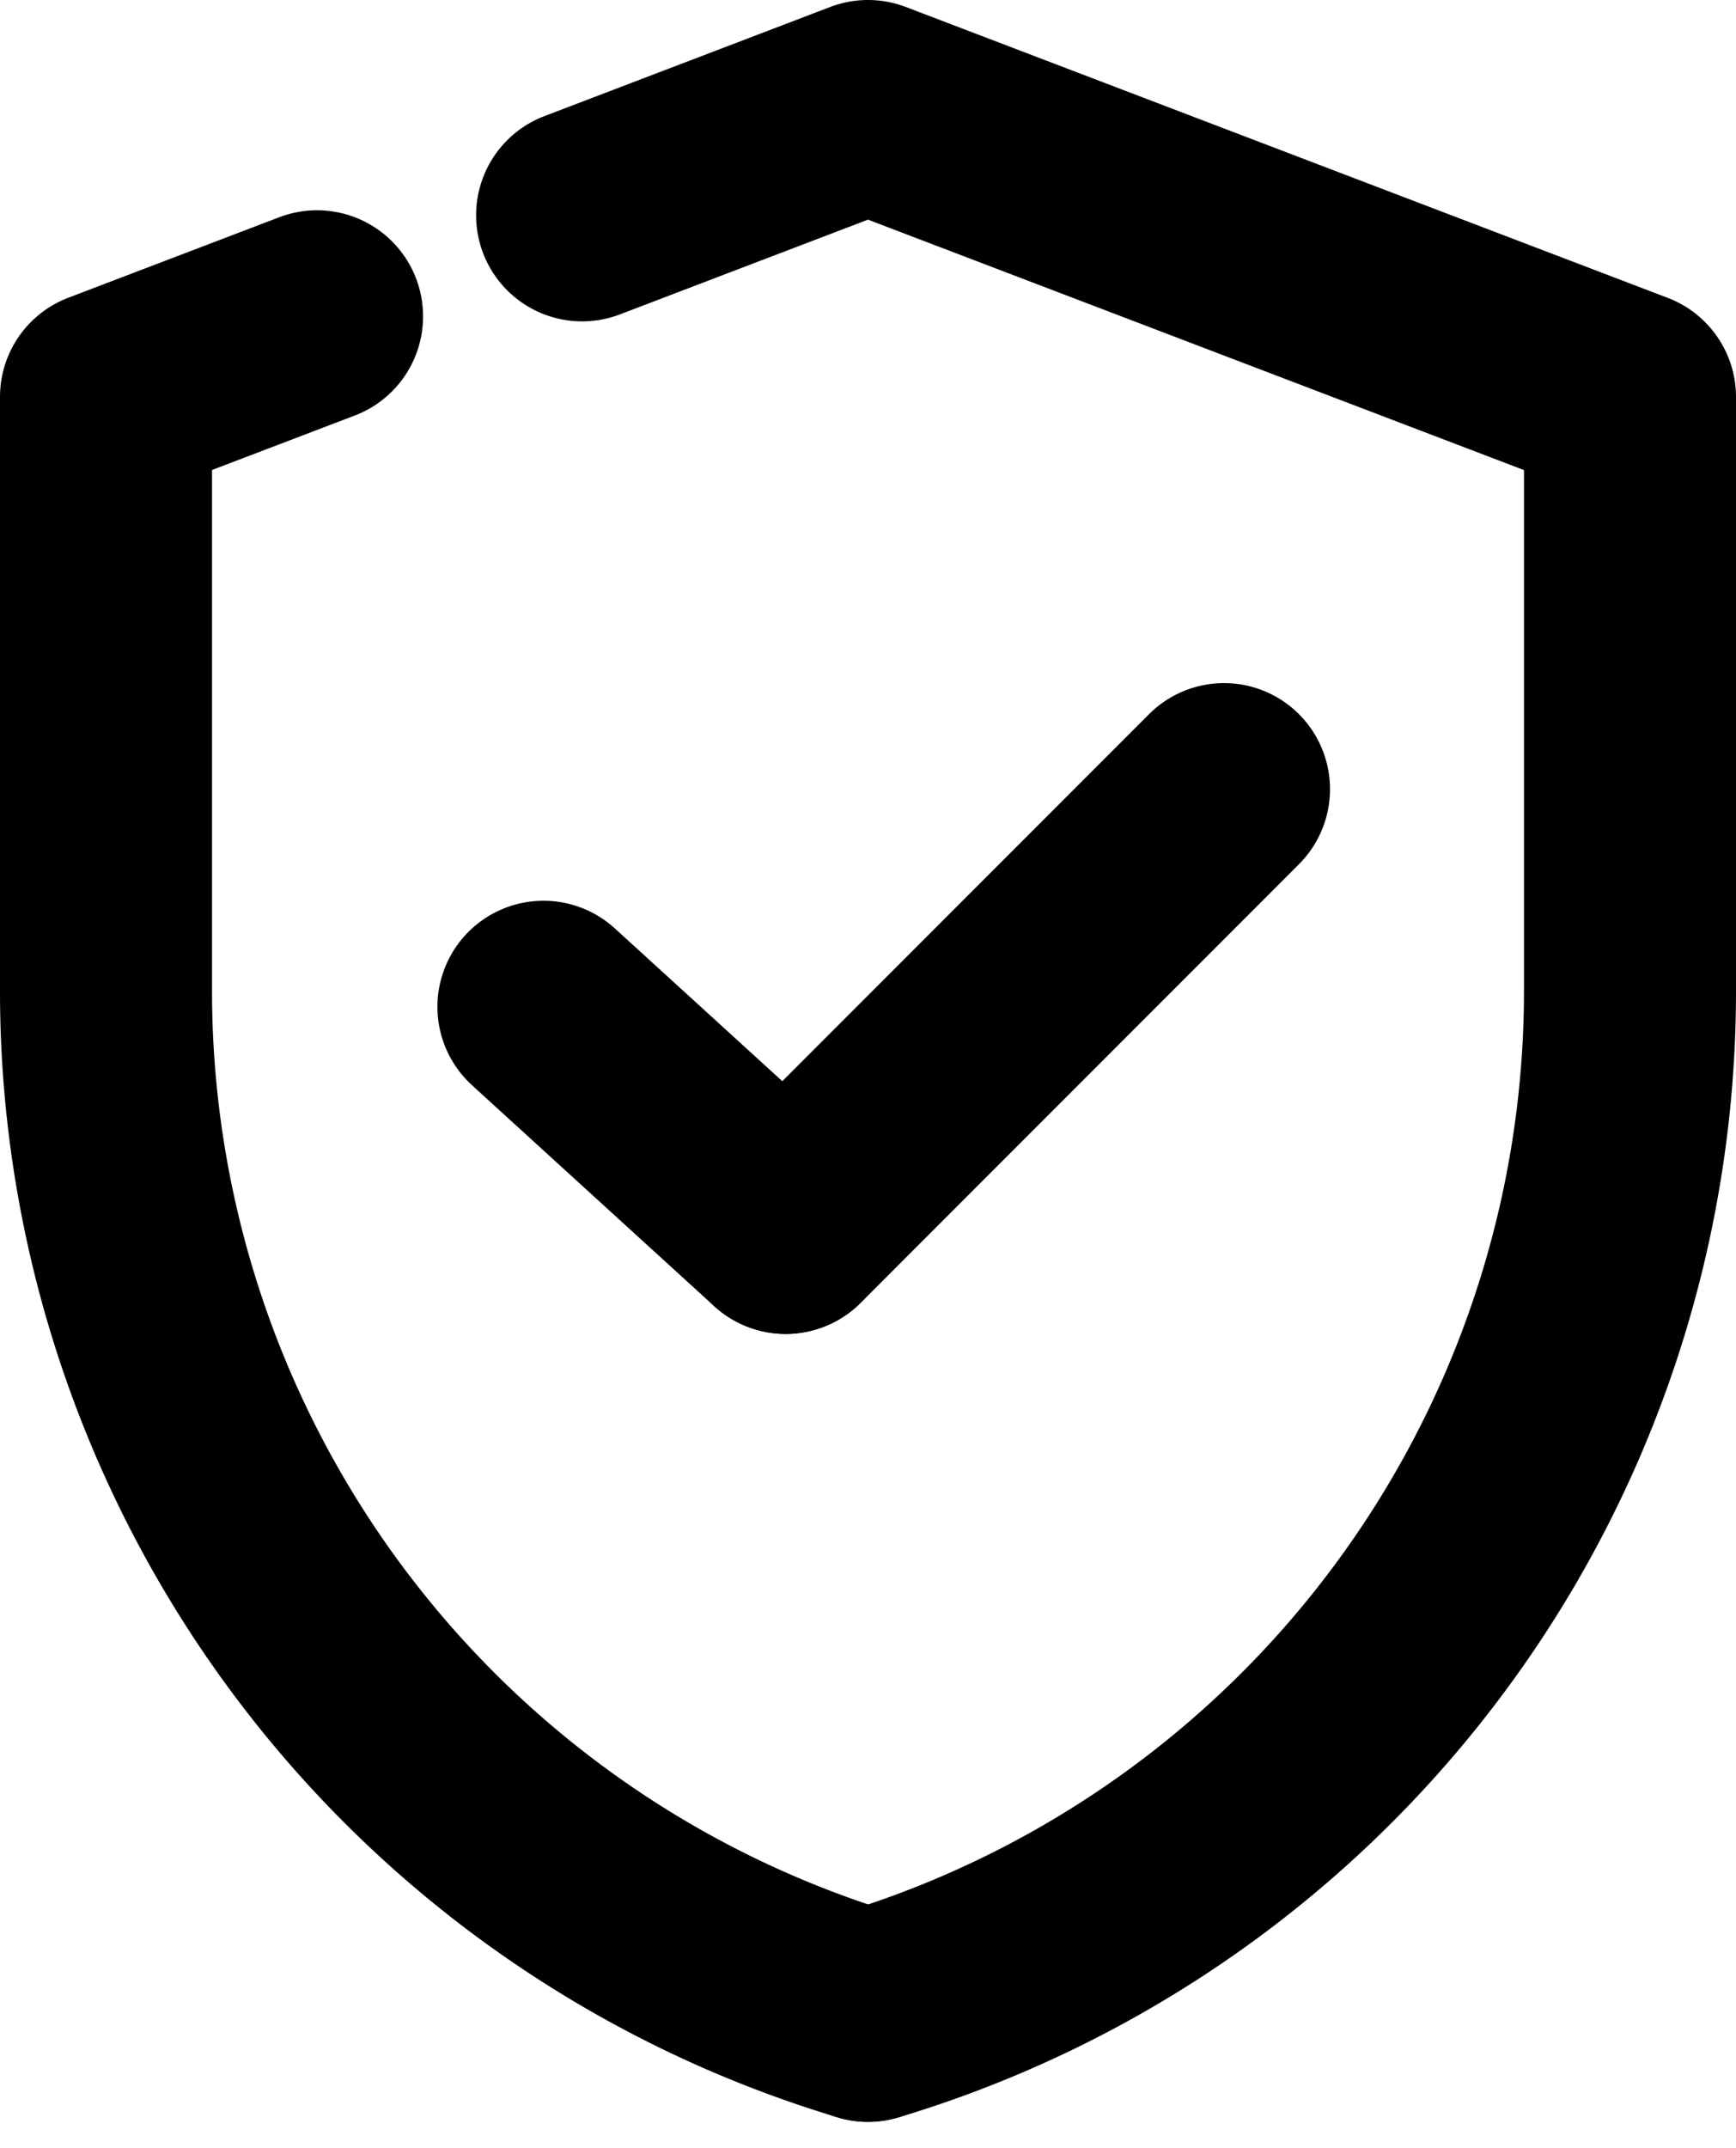 <svg xmlns="http://www.w3.org/2000/svg" width="32.75" height="40.49" viewBox="0 0 32.75 40.49"><g transform="translate(-2672.68 -7213.736)"><line y1="8.269" x2="8.269" transform="translate(2687.502 7228.613)" fill="none" stroke="currentColor" stroke-linecap="round" stroke-linejoin="round" stroke-width="4"/><line x1="4.569" y1="4.165" transform="translate(2682.932 7232.716)" fill="none" stroke="currentColor" stroke-linecap="round" stroke-linejoin="round" stroke-width="4"/><path d="M2689.055,7251.736a20.164,20.164,0,0,0,14.375-19.31V7221.22l-14.375-5.484-5.393,2.058" fill="none" stroke="currentColor" stroke-linecap="round" stroke-linejoin="round" stroke-width="4"/><path d="M2678.661,7219.7l-3.981,1.518v11.206a20.164,20.164,0,0,0,14.375,19.31" fill="none" stroke="currentColor" stroke-linecap="round" stroke-linejoin="round" stroke-width="4"/><path d="M2689.055,7223.98" fill="none" stroke="currentColor" stroke-linecap="round" stroke-linejoin="round" stroke-width="4"/></g></svg>